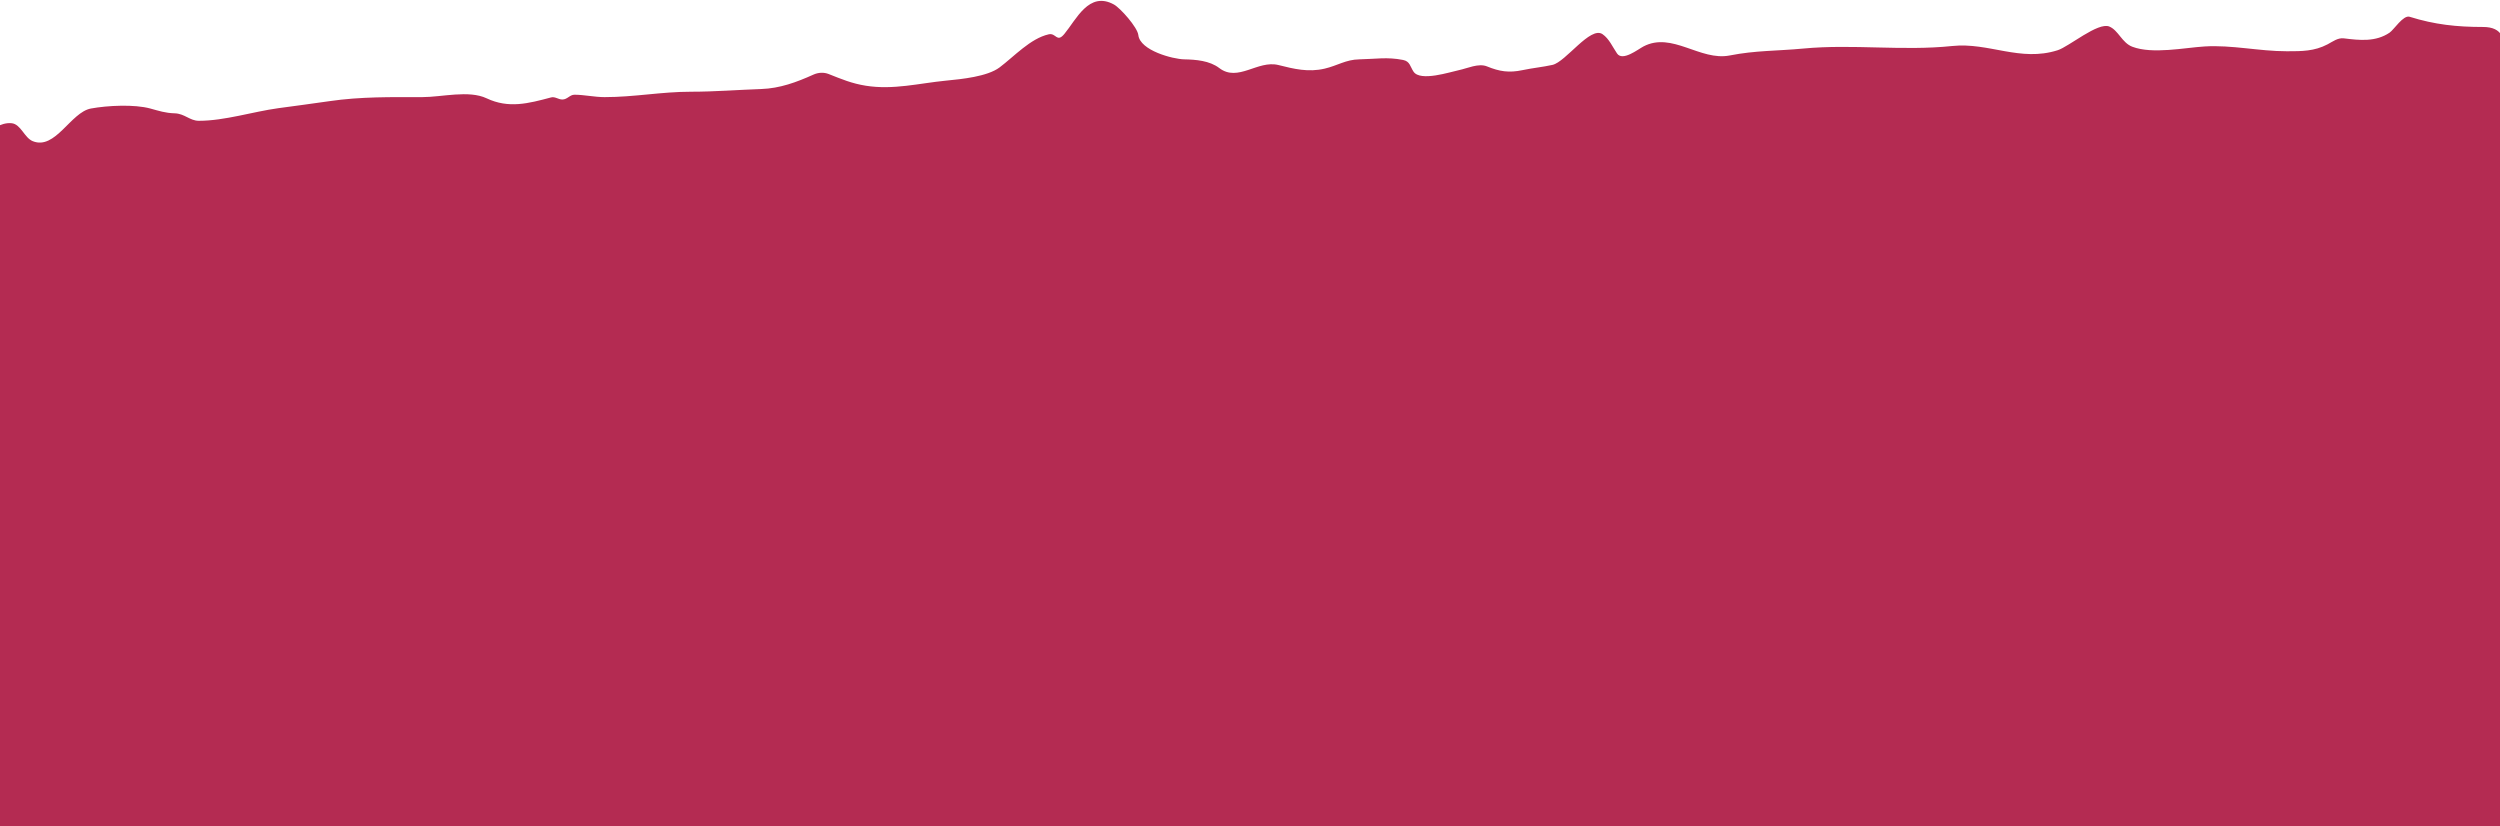<svg width="1440" height="476" viewBox="0 0 1440 476" fill="none" xmlns="http://www.w3.org/2000/svg">
<path d="M6.627 70.963C0.42 70.39 -5.878 74.973 -11.089 79.668C-11.237 93.406 -11.594 107.121 -12.452 120.863C-13.759 141.762 -20.675 162.259 -25.316 182.678C-34.676 223.862 -41.848 264.167 -40.165 306.652C-39.52 322.943 -38.957 339.124 -38.957 355.431C-38.957 358.855 -38.057 363.98 -39.043 367.431C-43.438 382.813 -45 399.024 -45 415.605C-45 440.557 -39.912 460.971 -29.892 483.635C-23.733 497.566 -16.098 512.528 -13.575 527.665C-10.547 545.829 -10.776 564.931 -11.762 583.264C-12.663 600.023 -14.022 600.151 3.865 600.617C166.055 604.841 329.021 593.478 490.744 582.202L500.28 581.537C529.094 579.529 557.088 578.089 585.232 573.422C604.136 570.288 623.952 570.701 642.989 570.487C699.067 569.857 755.179 570.694 811.253 571.005C935.201 571.691 1059.25 573.243 1183.18 570.055C1246.18 568.434 1316.81 569.348 1377.94 549.421C1429.68 532.557 1491.1 652.952 1483.5 600.617C1481.8 588.901 1446.29 409.697 1442.69 398.511C1439.72 389.272 1442.93 376.153 1443.56 366.913C1445.76 334.245 1451.4 301.941 1453.4 269.27C1455.05 242.19 1454.43 214.973 1454.43 187.858C1454.43 136.991 1449.38 87.803 1444.22 37.46L1443.73 32.717C1442.72 22.857 1441.88 15.537 1430.18 15.537C1415.14 15.537 1402.44 14.192 1387.96 9.666C1384.26 8.51 1378.98 17.062 1376.39 18.817C1368.41 24.22 1359.16 23.225 1350.14 22.098C1346.55 21.649 1343.75 23.928 1340.65 25.552C1333.06 29.524 1325.88 29.524 1317.52 29.523L1317.17 29.523C1301.18 29.523 1285.55 25.794 1269.85 26.76C1258.32 27.47 1239.87 31.343 1228.24 26.933C1222.23 24.654 1220.2 17.429 1214.95 15.278C1208.43 12.611 1191.73 26.845 1185.25 28.919C1163.62 35.84 1145.6 24.276 1124.47 26.501C1095.98 29.5 1067.31 25.256 1038.65 27.969C1023.76 29.379 1011.11 29.024 996.351 31.94C979.258 35.316 963.13 18.084 946.623 26.76C943.401 28.454 934.625 35.468 931.428 30.818C928.867 27.092 926.893 22.32 923.054 19.681C916.046 14.863 901.914 35.669 894.219 37.379C888.526 38.644 882.79 39.159 876.952 40.401C869.194 42.051 863.73 41.204 856.491 38.242C851.624 36.252 845.133 39.416 840.347 40.401C835.325 41.435 818.125 47.169 814.188 41.264C812.201 38.285 812.185 35.338 808.145 34.53C799.011 32.703 792.275 34.015 782.935 34.185C775.189 34.326 770.385 37.812 762.992 39.538C753.525 41.746 745.294 39.689 736.492 37.488L736.402 37.465C724.398 34.464 713.148 47.487 702.3 39.192C696.733 34.935 688.831 34.317 682.098 34.185C675.599 34.057 656.671 29.113 655.68 20.199C655.184 15.733 645.337 4.638 641.608 2.587C627.218 -5.328 619.925 11.322 613.032 19.595C608.668 24.831 608.35 18.791 604.053 19.767C593.499 22.166 584.084 32.586 575.736 38.847C568.697 44.126 553.827 45.575 545.247 46.412L544.915 46.444C529.378 47.96 514.65 51.905 498.726 49.38C490.587 48.088 484.701 45.565 477.316 42.645C474.446 41.511 471.28 41.744 468.51 42.991C458.797 47.361 449.258 50.907 438.466 51.279C424.972 51.744 411.582 52.833 398.062 52.833C380.875 52.833 365.454 55.941 348.248 55.941C342.437 55.941 336.415 54.559 330.895 54.559C328.178 54.559 326.802 57.322 323.902 57.322C321.603 57.322 319.709 55.505 317.427 56.114L317.418 56.116C304.292 59.616 293 62.627 280.303 56.632C270 51.766 254.585 55.941 243.18 55.941C225.366 55.941 207.761 55.622 189.74 58.272C179.908 59.718 170.053 60.972 160.214 62.33C145.595 64.346 129.364 69.581 114.544 69.581C109.307 69.581 106.367 65.418 100.558 65.265C95.205 65.124 91.498 63.846 86.572 62.502C77.4 60.001 62.01 60.737 52.384 62.502C40.714 64.642 31.901 86.571 18.887 81.323C13.97 79.34 12.038 71.462 6.627 70.963Z" fill="#B42B52"/>
</svg>
